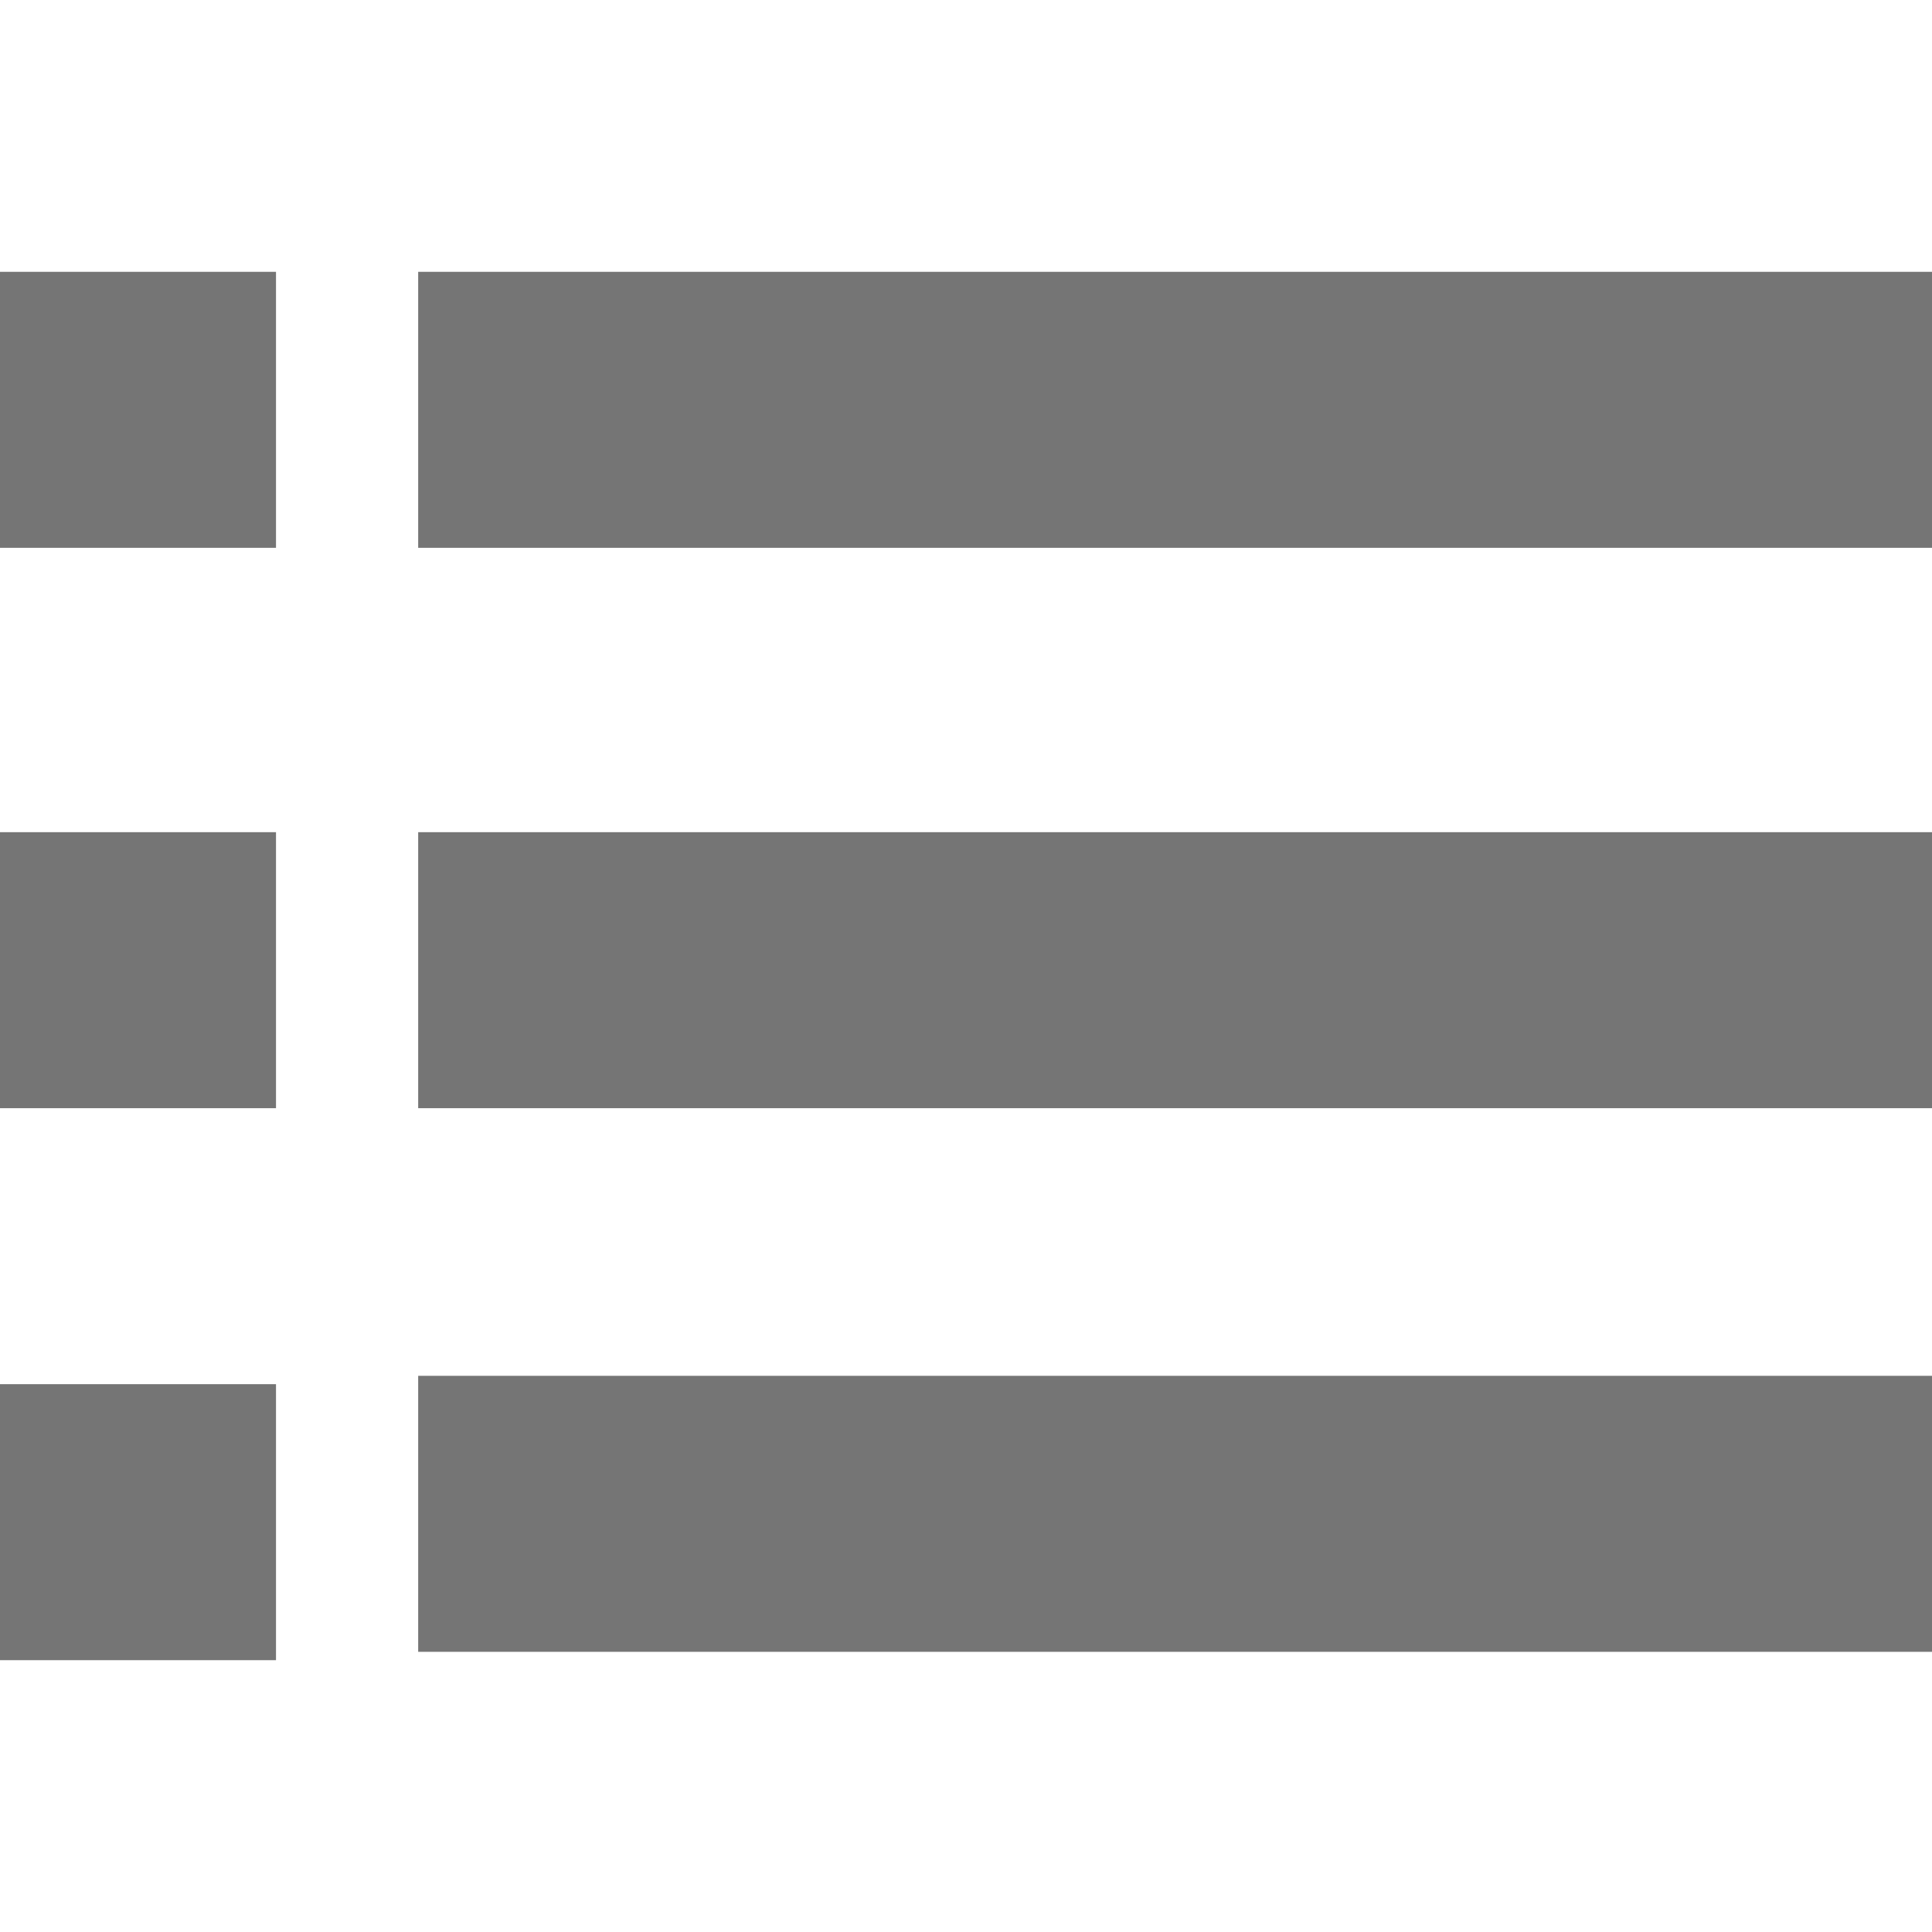 <?xml version="1.0" encoding="iso-8859-1"?>
<svg xmlns="http://www.w3.org/2000/svg" xmlns:xlink="http://www.w3.org/1999/xlink" version="1.1" viewBox="0 0 231 231" enable-background="new 0 0 231 231" width="512px" height="512px">
  <g>
    <rect width="181" x="50" y="164.5" height="33" fill="#757575"/>
    <rect width="181" x="50" y="99.5" height="33" fill="#757575"/>
    <rect width="181" x="50" y="32.5" height="33" fill="#757575"/>
    <rect width="33" y="165.5" height="33" fill="#757575"/>
    <rect width="33" y="99.5" height="33" fill="#757575"/>
    <rect width="33" y="32.5" height="33" fill="#757575"/>
  </g>
</svg>
